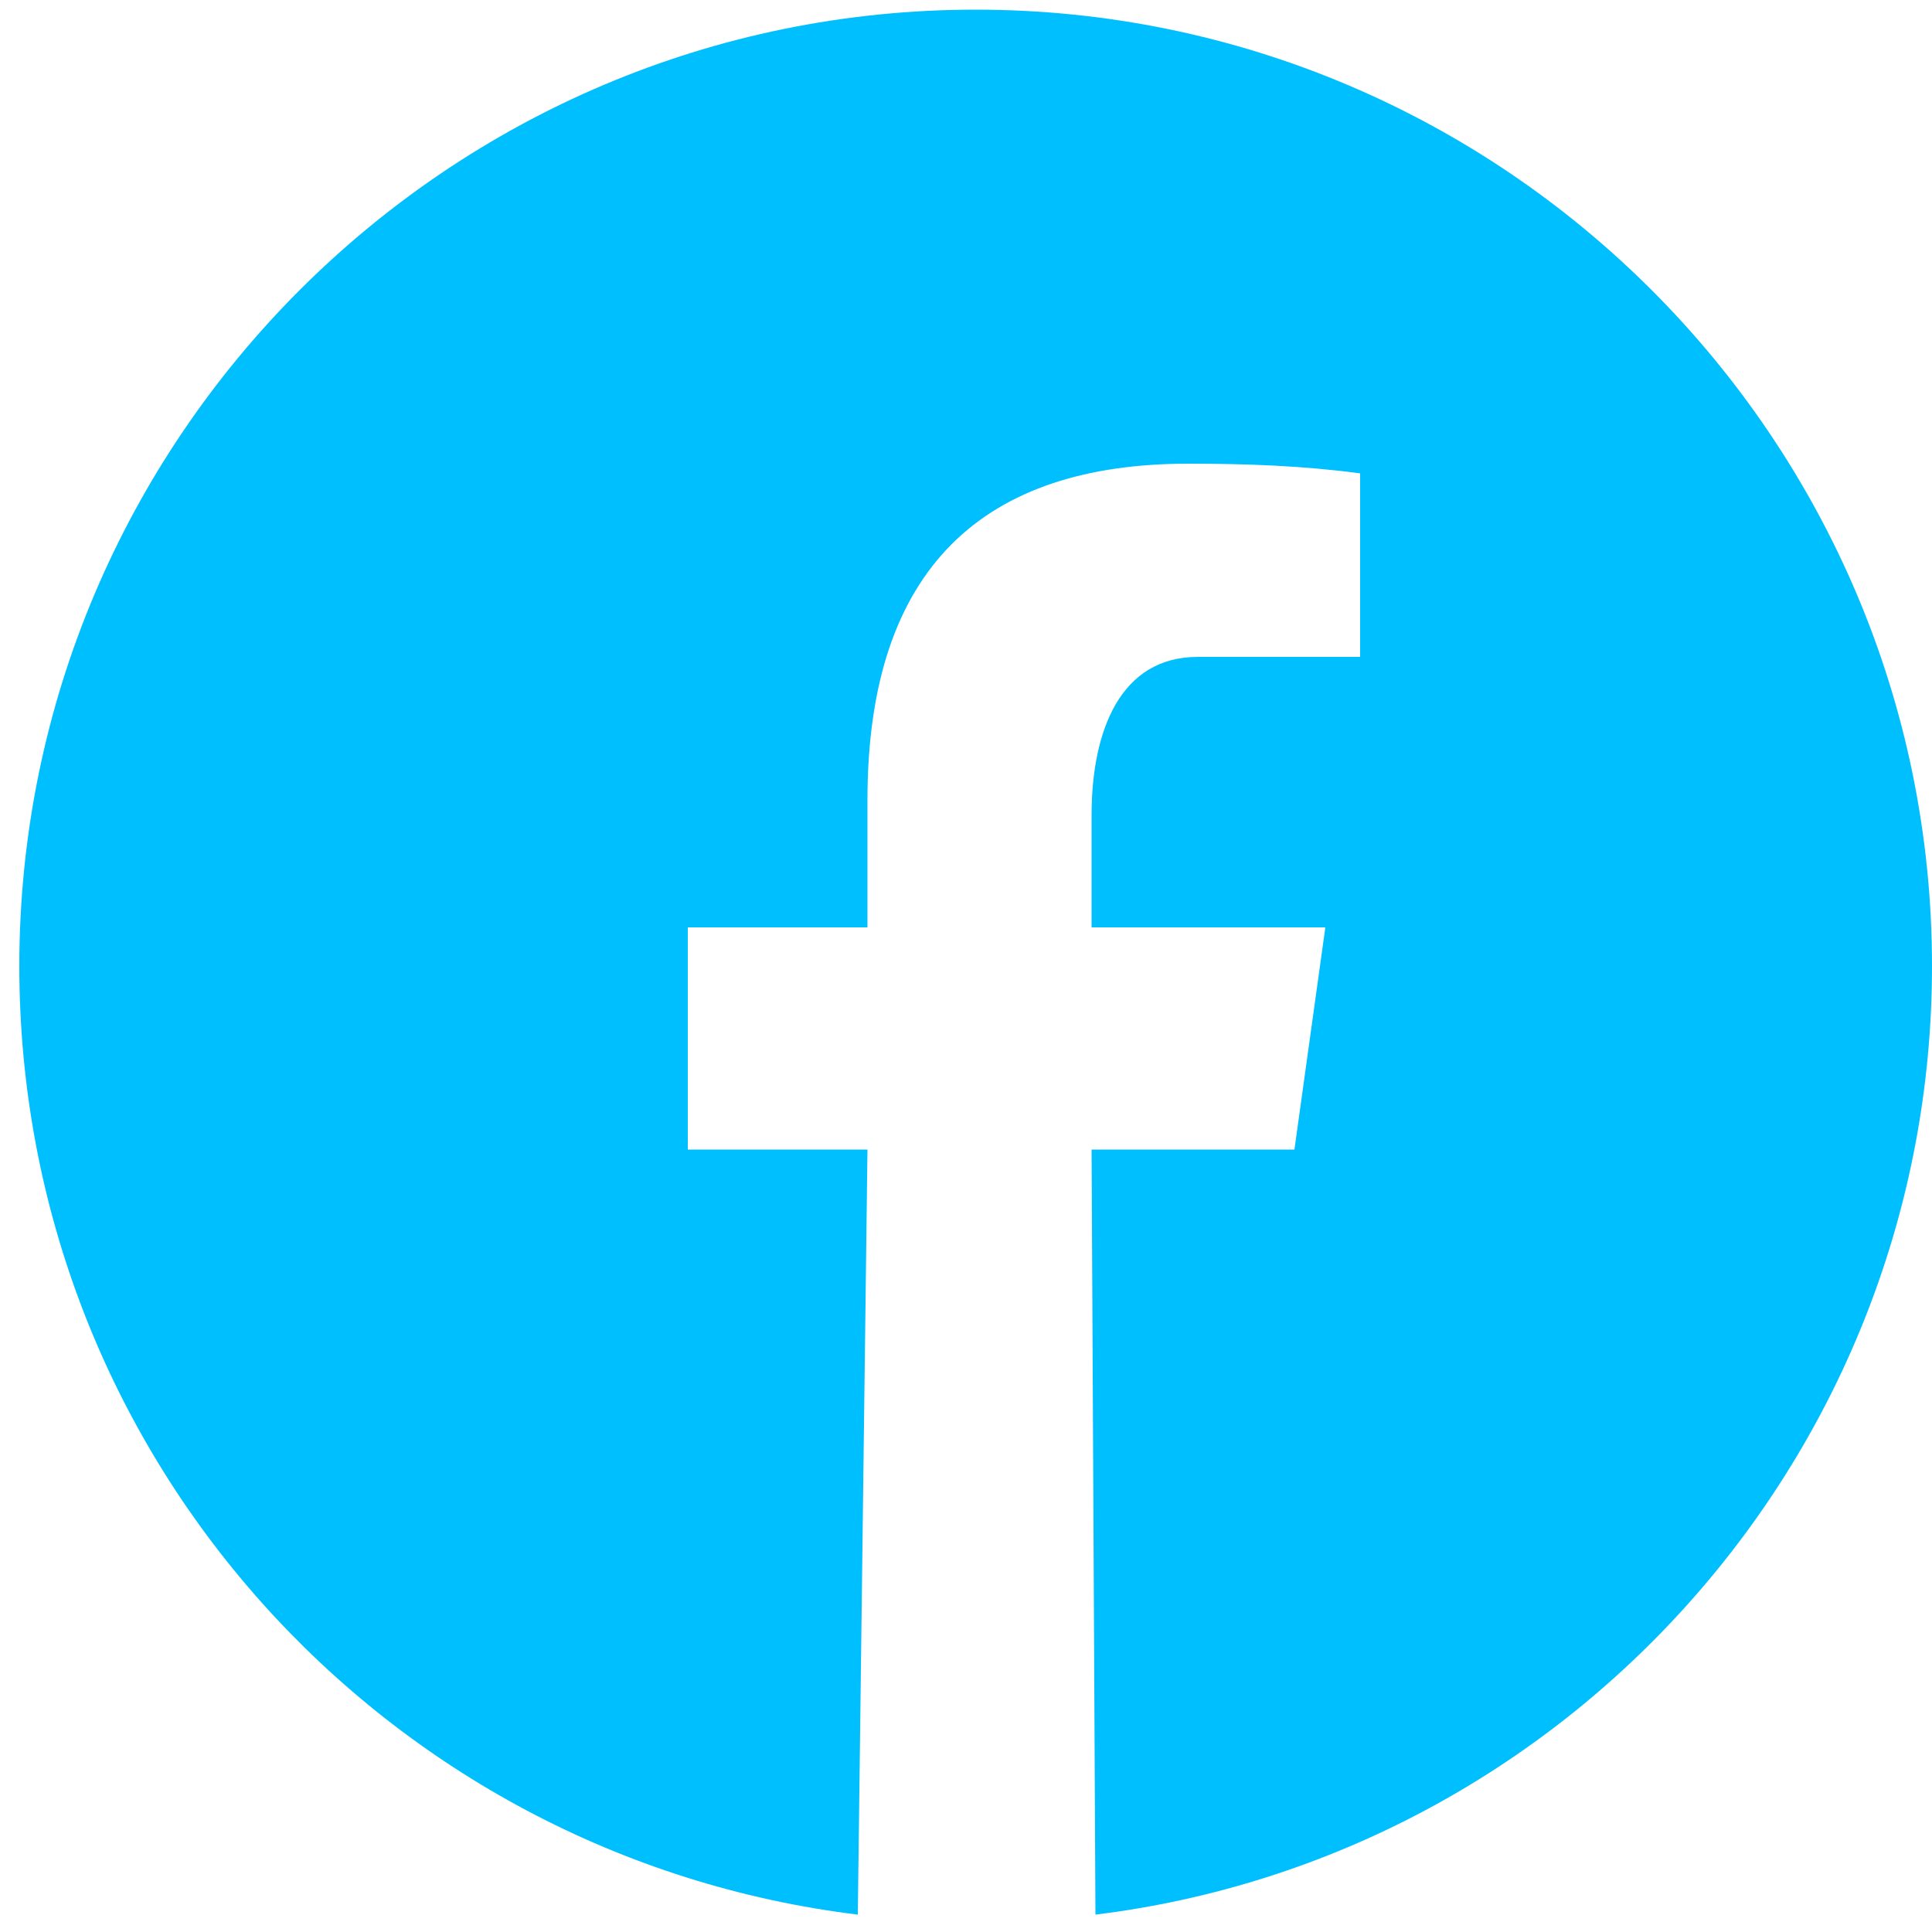 <?xml version="1.0" encoding="utf-8"?>
<!-- Generator: Adobe Illustrator 22.0.0, SVG Export Plug-In . SVG Version: 6.00 Build 0)  -->
<svg version="1.1" id="Layer_1" xmlns="http://www.w3.org/2000/svg" xmlns:xlink="http://www.w3.org/1999/xlink" x="0px" y="0px"
	 viewBox="0 0 100 100" style="enable-background:new 0 0 100 100;" xml:space="preserve">
<style type="text/css">
	.st0{fill:#00BFFF;}
</style>
<title>Untitled-1</title>
<path class="st0" d="M50.5,0.5C23.2,0.5,1,22.7,1,50c0,25.3,18.9,46.1,43.4,49.1l0.5-39.6h-9.3V48h9.3v-6.6C44.9,29.3,51,24,61.5,24
	c3,0,5.9,0.1,8.9,0.5v9.5h-8.4c-4,0-5.5,3.8-5.5,8.2V48h12.1L67,59.5H56.5l0.2,39.6C81.1,96.1,100,75.2,100,50
	C100,22.7,77.8,0.5,50.5,0.5z"/>
</svg>
